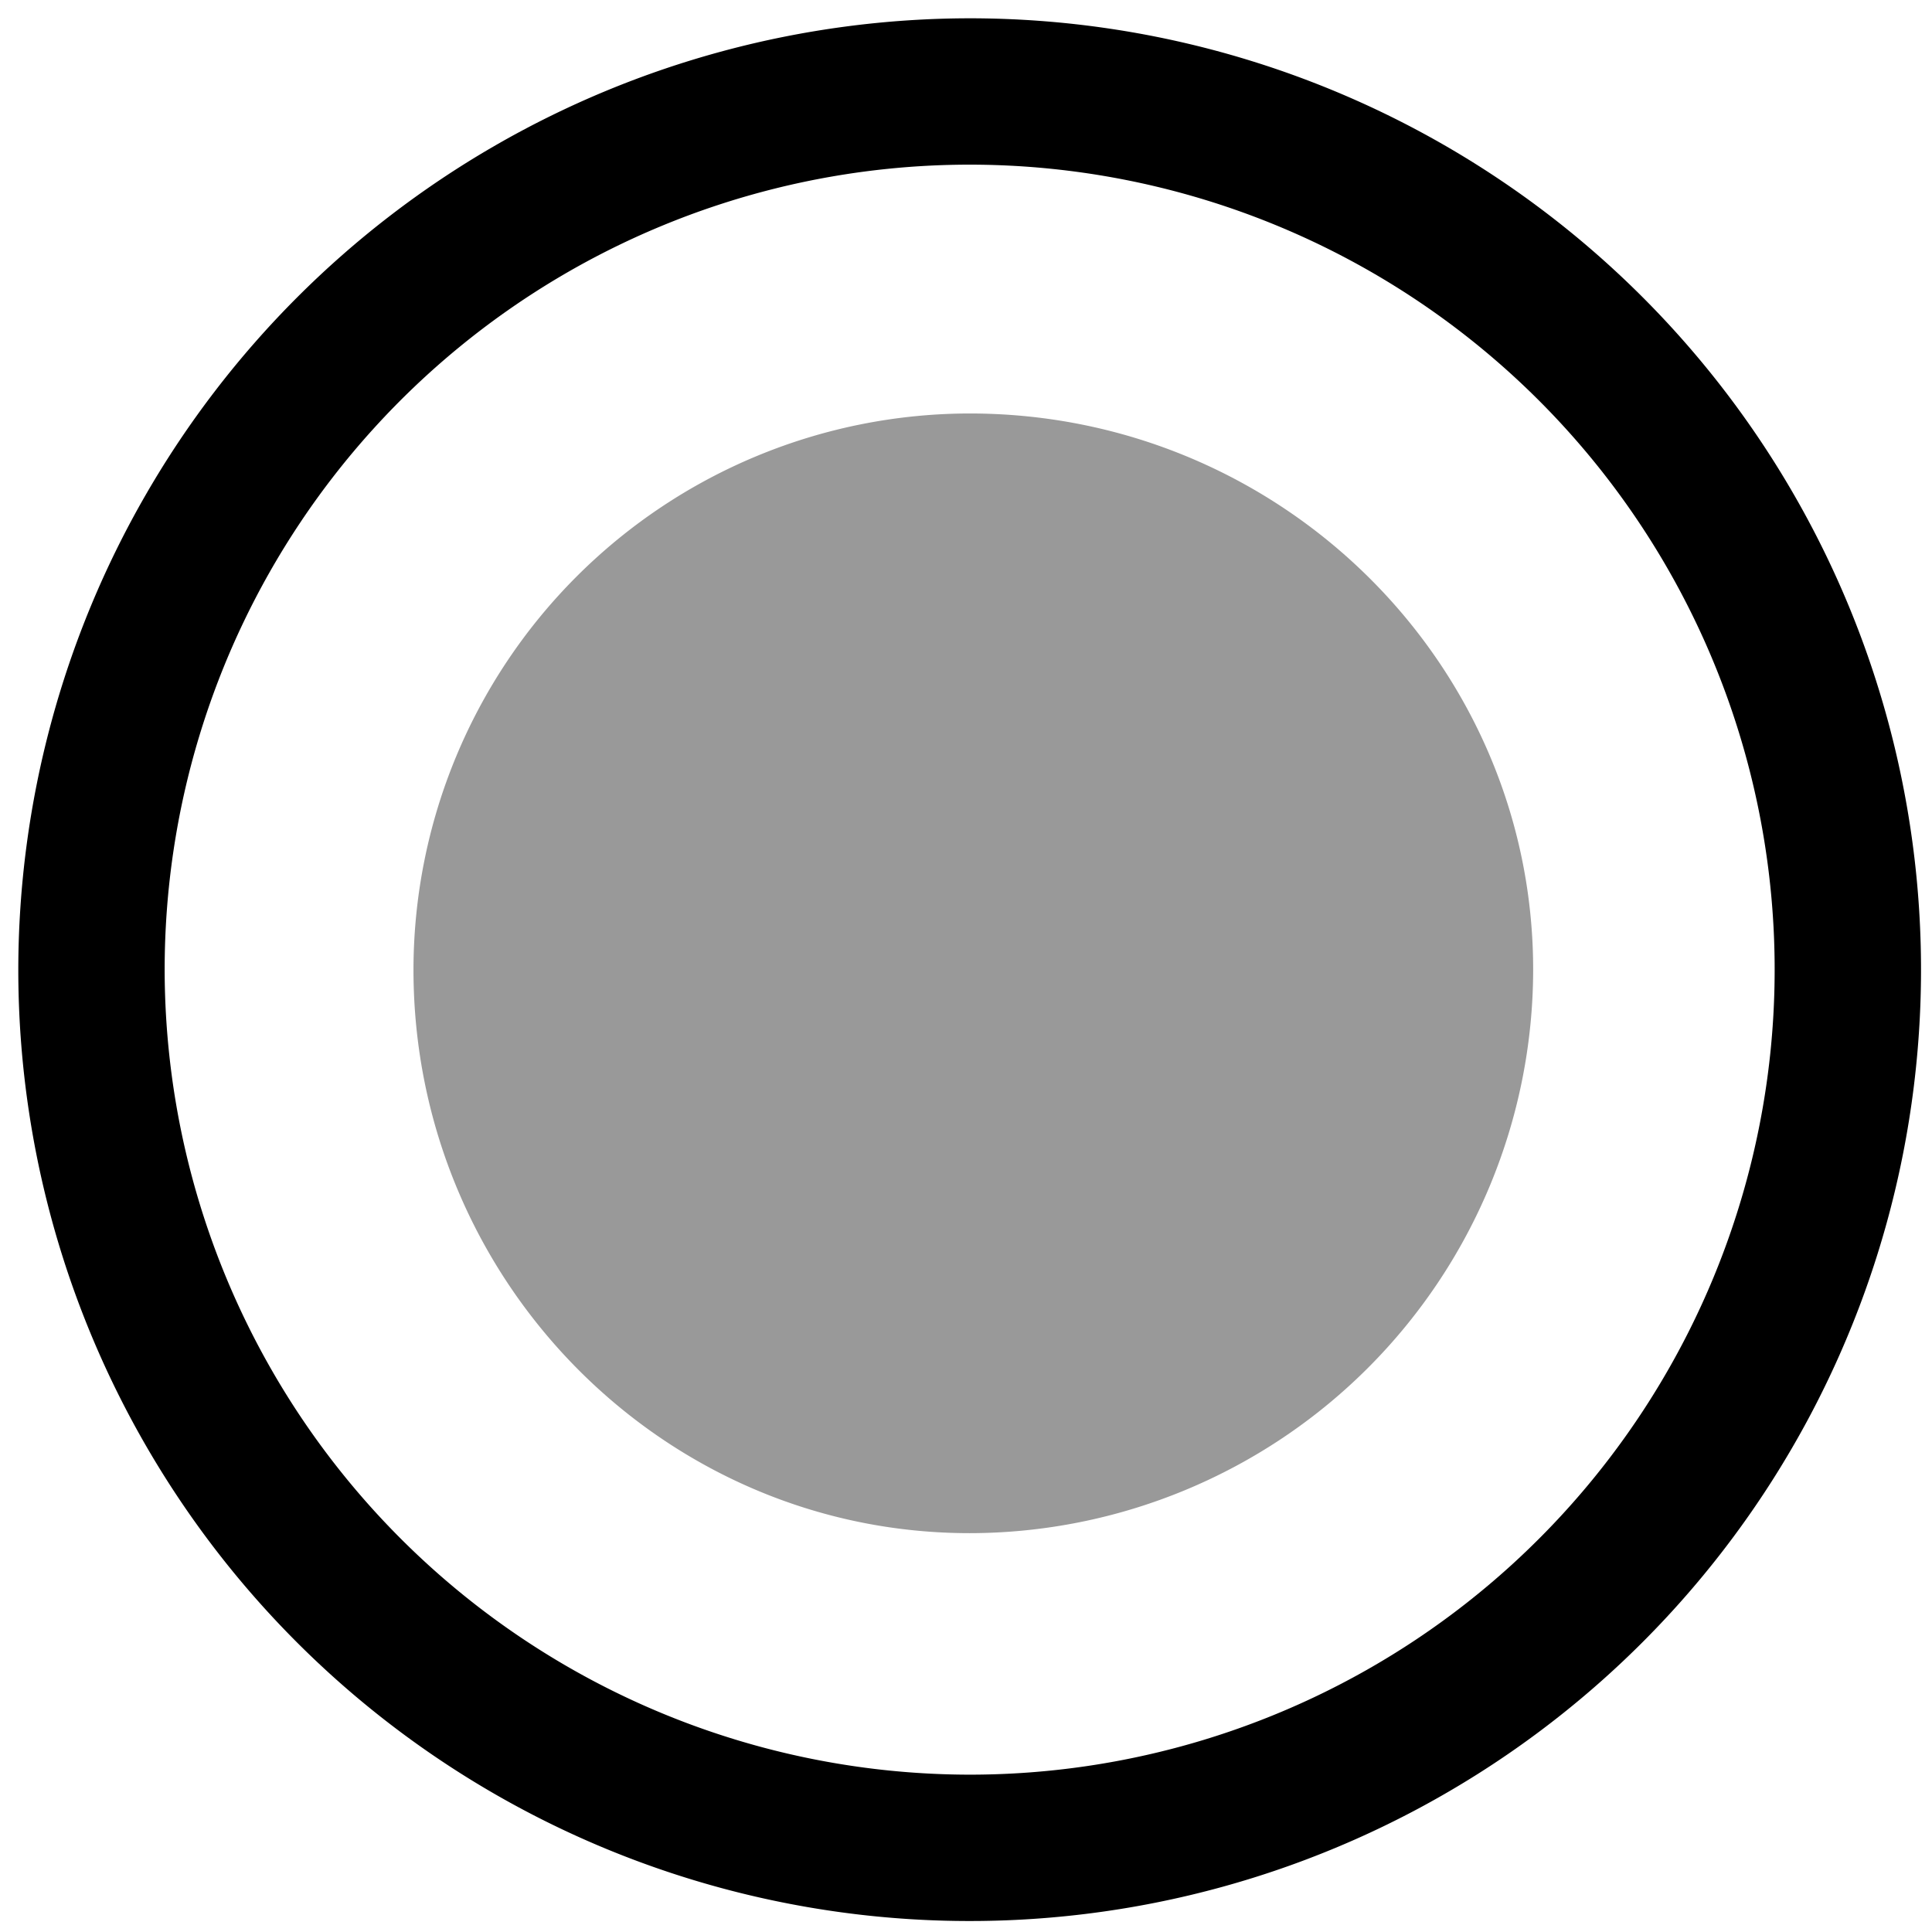 <svg viewBox="0 0 264 264">
    <g opacity=".4">
        <path d="M132.5 66.5c36.727 0 67 29.273 67 66s-30.273 67-67 67-66-30.273-66-67a65.65 65.65 0 0 1 66-66Z"/>
        <path d="M132.5 56.5c42.458 0 77 34.093 77 76a77.087 77.087 0 0 1-77 77c-41.907 0-76-34.542-76-77a76.086 76.086 0 0 1 76-76Zm0 133a57.065 57.065 0 0 0 57-57c0-30.879-25.57-56-57-56-31.4 0-56 24.6-56 56 0 31.43 25.121 57 56 57Z"/>
    </g>
    <path d="M132.5 2.5a130 130 0 1 1-130 130 130.147 130.147 0 0 1 130-130Zm0 240a110 110 0 1 0-110-110 110.125 110.125 0 0 0 110 110Z"/>
</svg>
